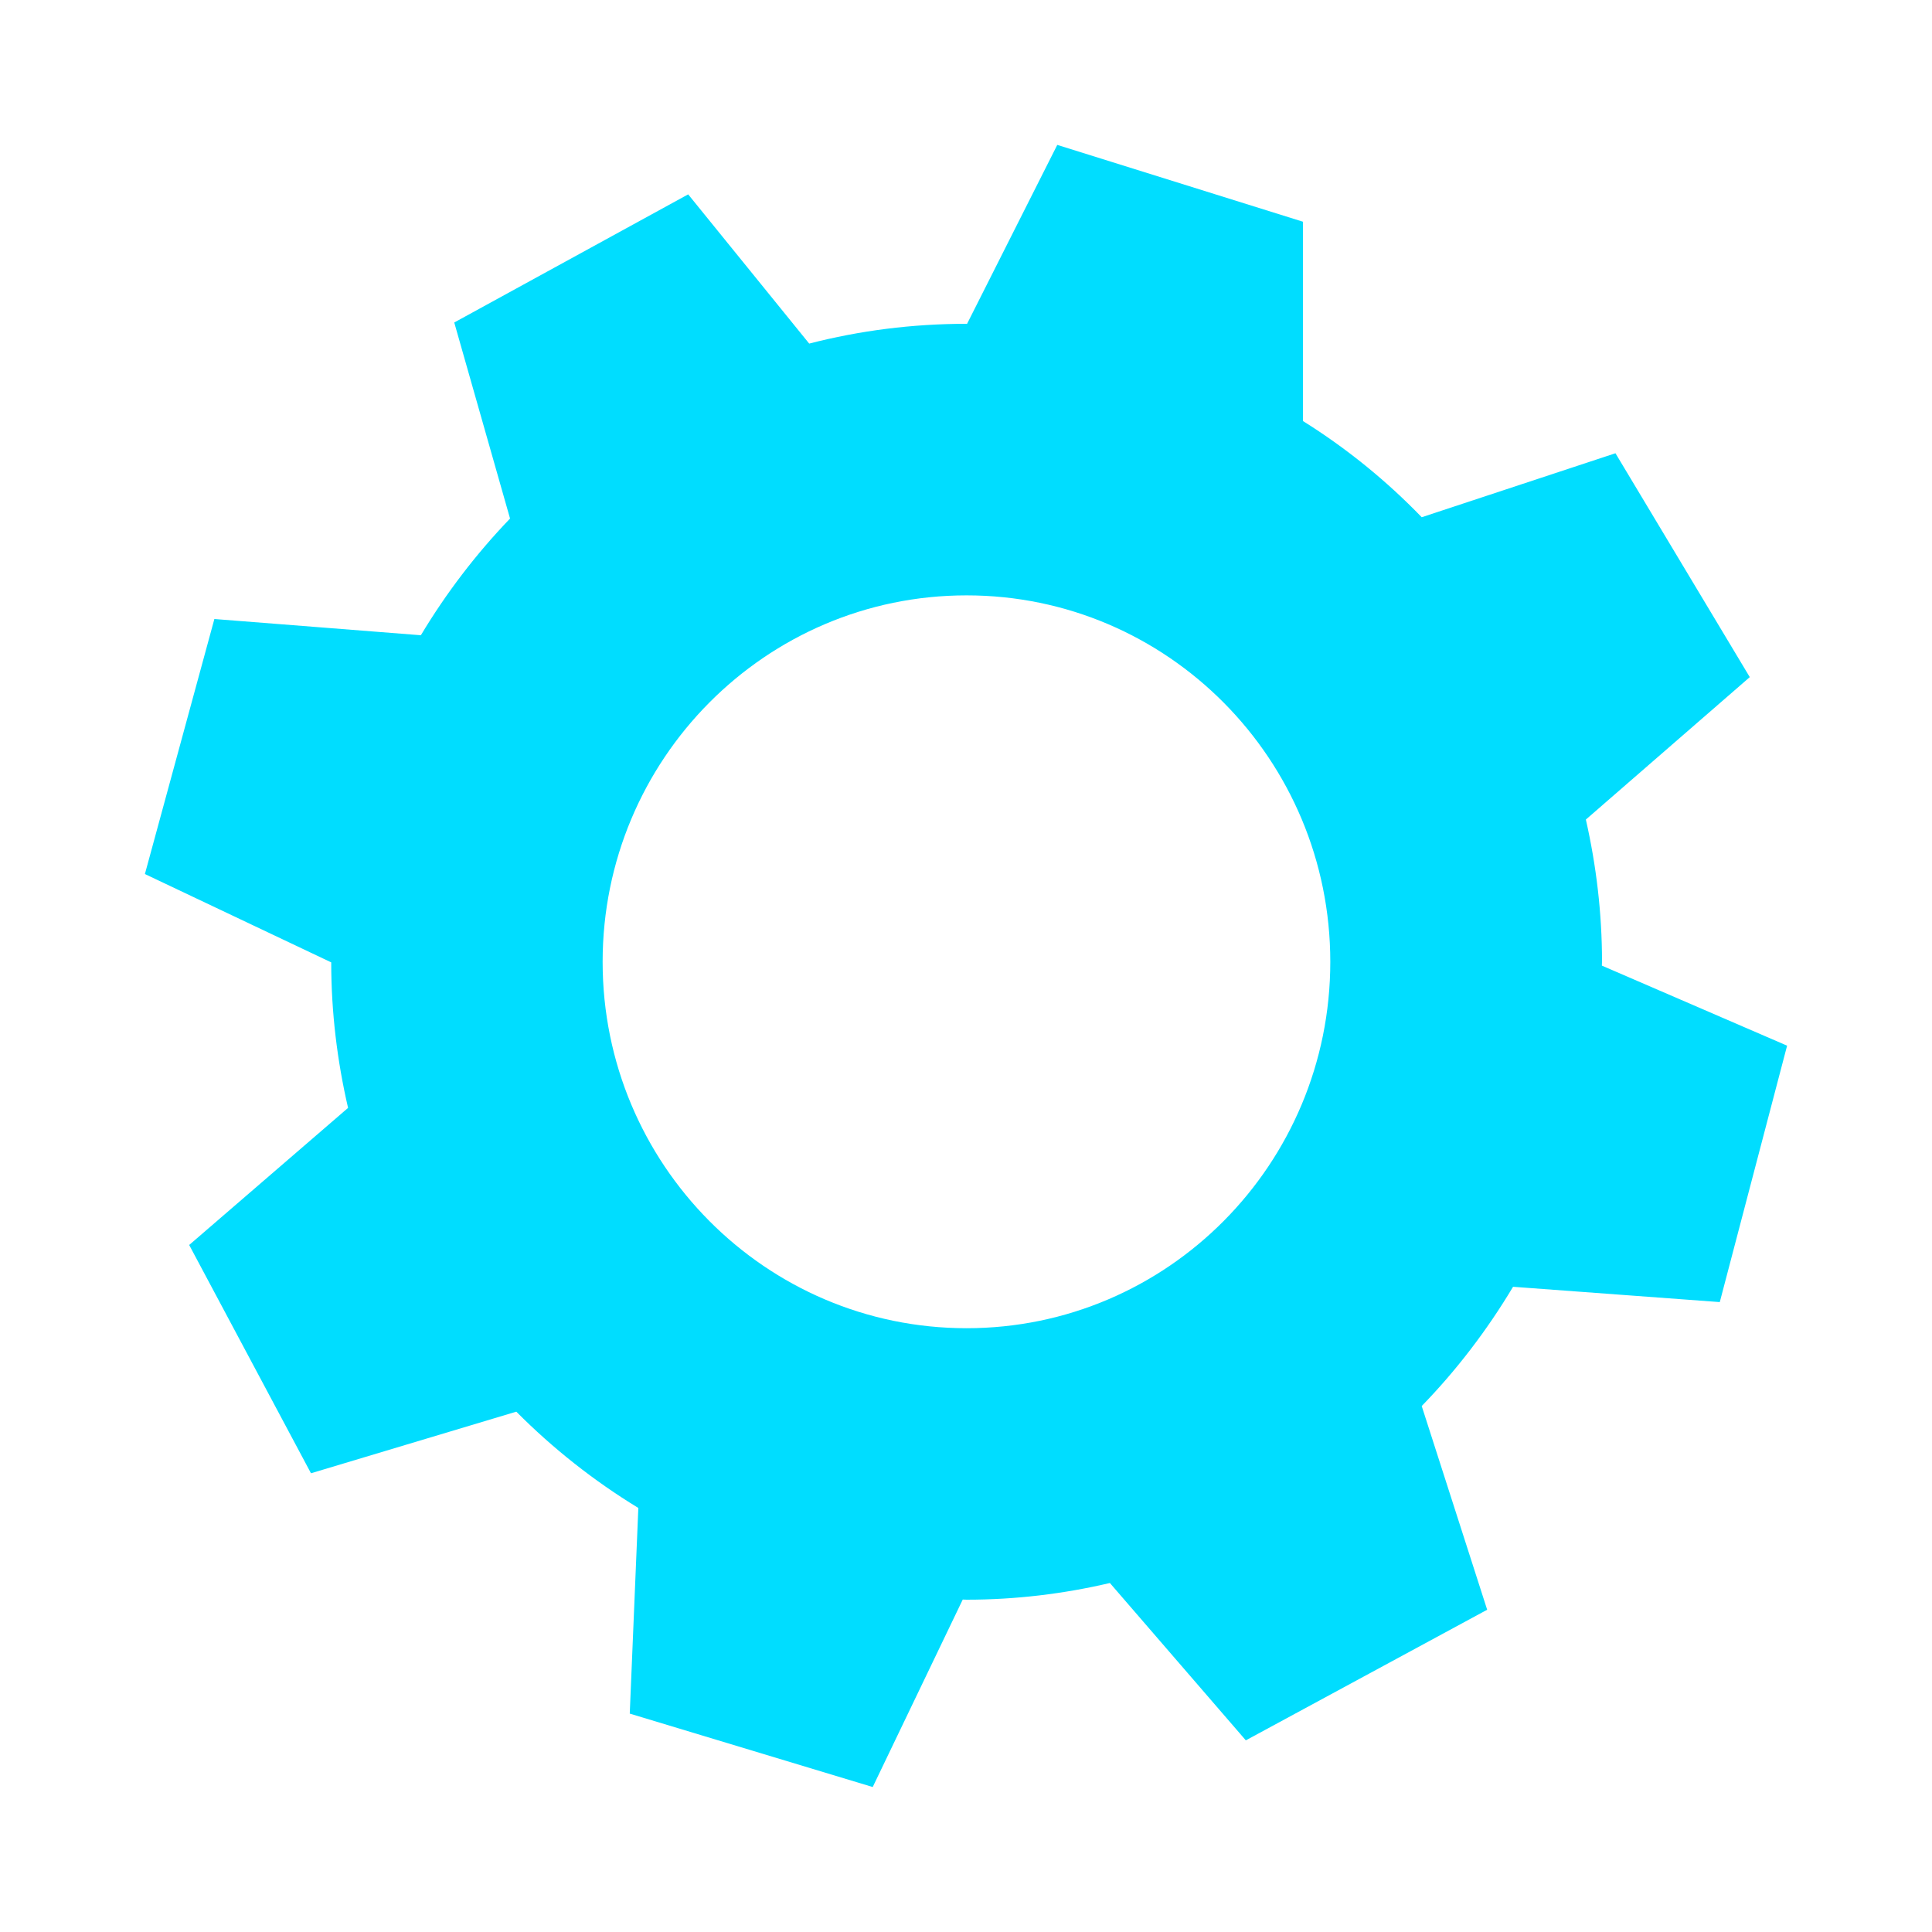 <?xml version="1.0" encoding="utf-8"?>
<!-- Generator: Adobe Illustrator 16.0.0, SVG Export Plug-In . SVG Version: 6.00 Build 0)  -->
<!DOCTYPE svg PUBLIC "-//W3C//DTD SVG 1.1//EN" "http://www.w3.org/Graphics/SVG/1.1/DTD/svg11.dtd">
<svg version="1.1" id="Layer_1" xmlns="http://www.w3.org/2000/svg" xmlns:xlink="http://www.w3.org/1999/xlink" x="0px" y="0px"
	 width="25px" height="25px" viewBox="0 0 25 25" enable-background="new 0 0 25 25" xml:space="preserve">
<path fill="#00DDFF" d="M22.254,16.849l0.871-3.318l-2.397-1.036c0-0.016,0.002-0.032,0.002-0.049c0-0.633-0.075-1.25-0.209-1.841
	l2.121-1.843l-1.738-2.897l-2.507,0.828C17.938,6.218,17.423,5.8,16.86,5.448V2.869l-3.179-0.994L12.514,4.19c0,0-0.004,0-0.006,0
	c-0.703,0-1.385,0.088-2.037,0.256L8.905,2.515L5.878,4.173L6.6,6.71C6.161,7.167,5.774,7.673,5.446,8.22L2.774,8.01l-0.899,3.3
	l2.411,1.143c0,0.647,0.078,1.279,0.218,1.883L2.448,16.11l1.576,2.954l2.657-0.797c0.475,0.478,1.004,0.895,1.579,1.246
	l-0.111,2.661l3.144,0.95l1.165-2.426c0.018,0,0.033,0.002,0.05,0.002c0.637,0,1.257-0.076,1.854-0.216l1.759,2.036l3.123-1.69
	l-0.847-2.636c0.451-0.464,0.847-0.983,1.182-1.543L22.254,16.849z M7.798,12.446c0-2.62,2.109-4.742,4.709-4.742
	c2.599,0,4.707,2.122,4.707,4.742c0,2.619-2.107,4.741-4.707,4.741C9.907,17.187,7.798,15.064,7.798,12.446z"/>
</svg>
